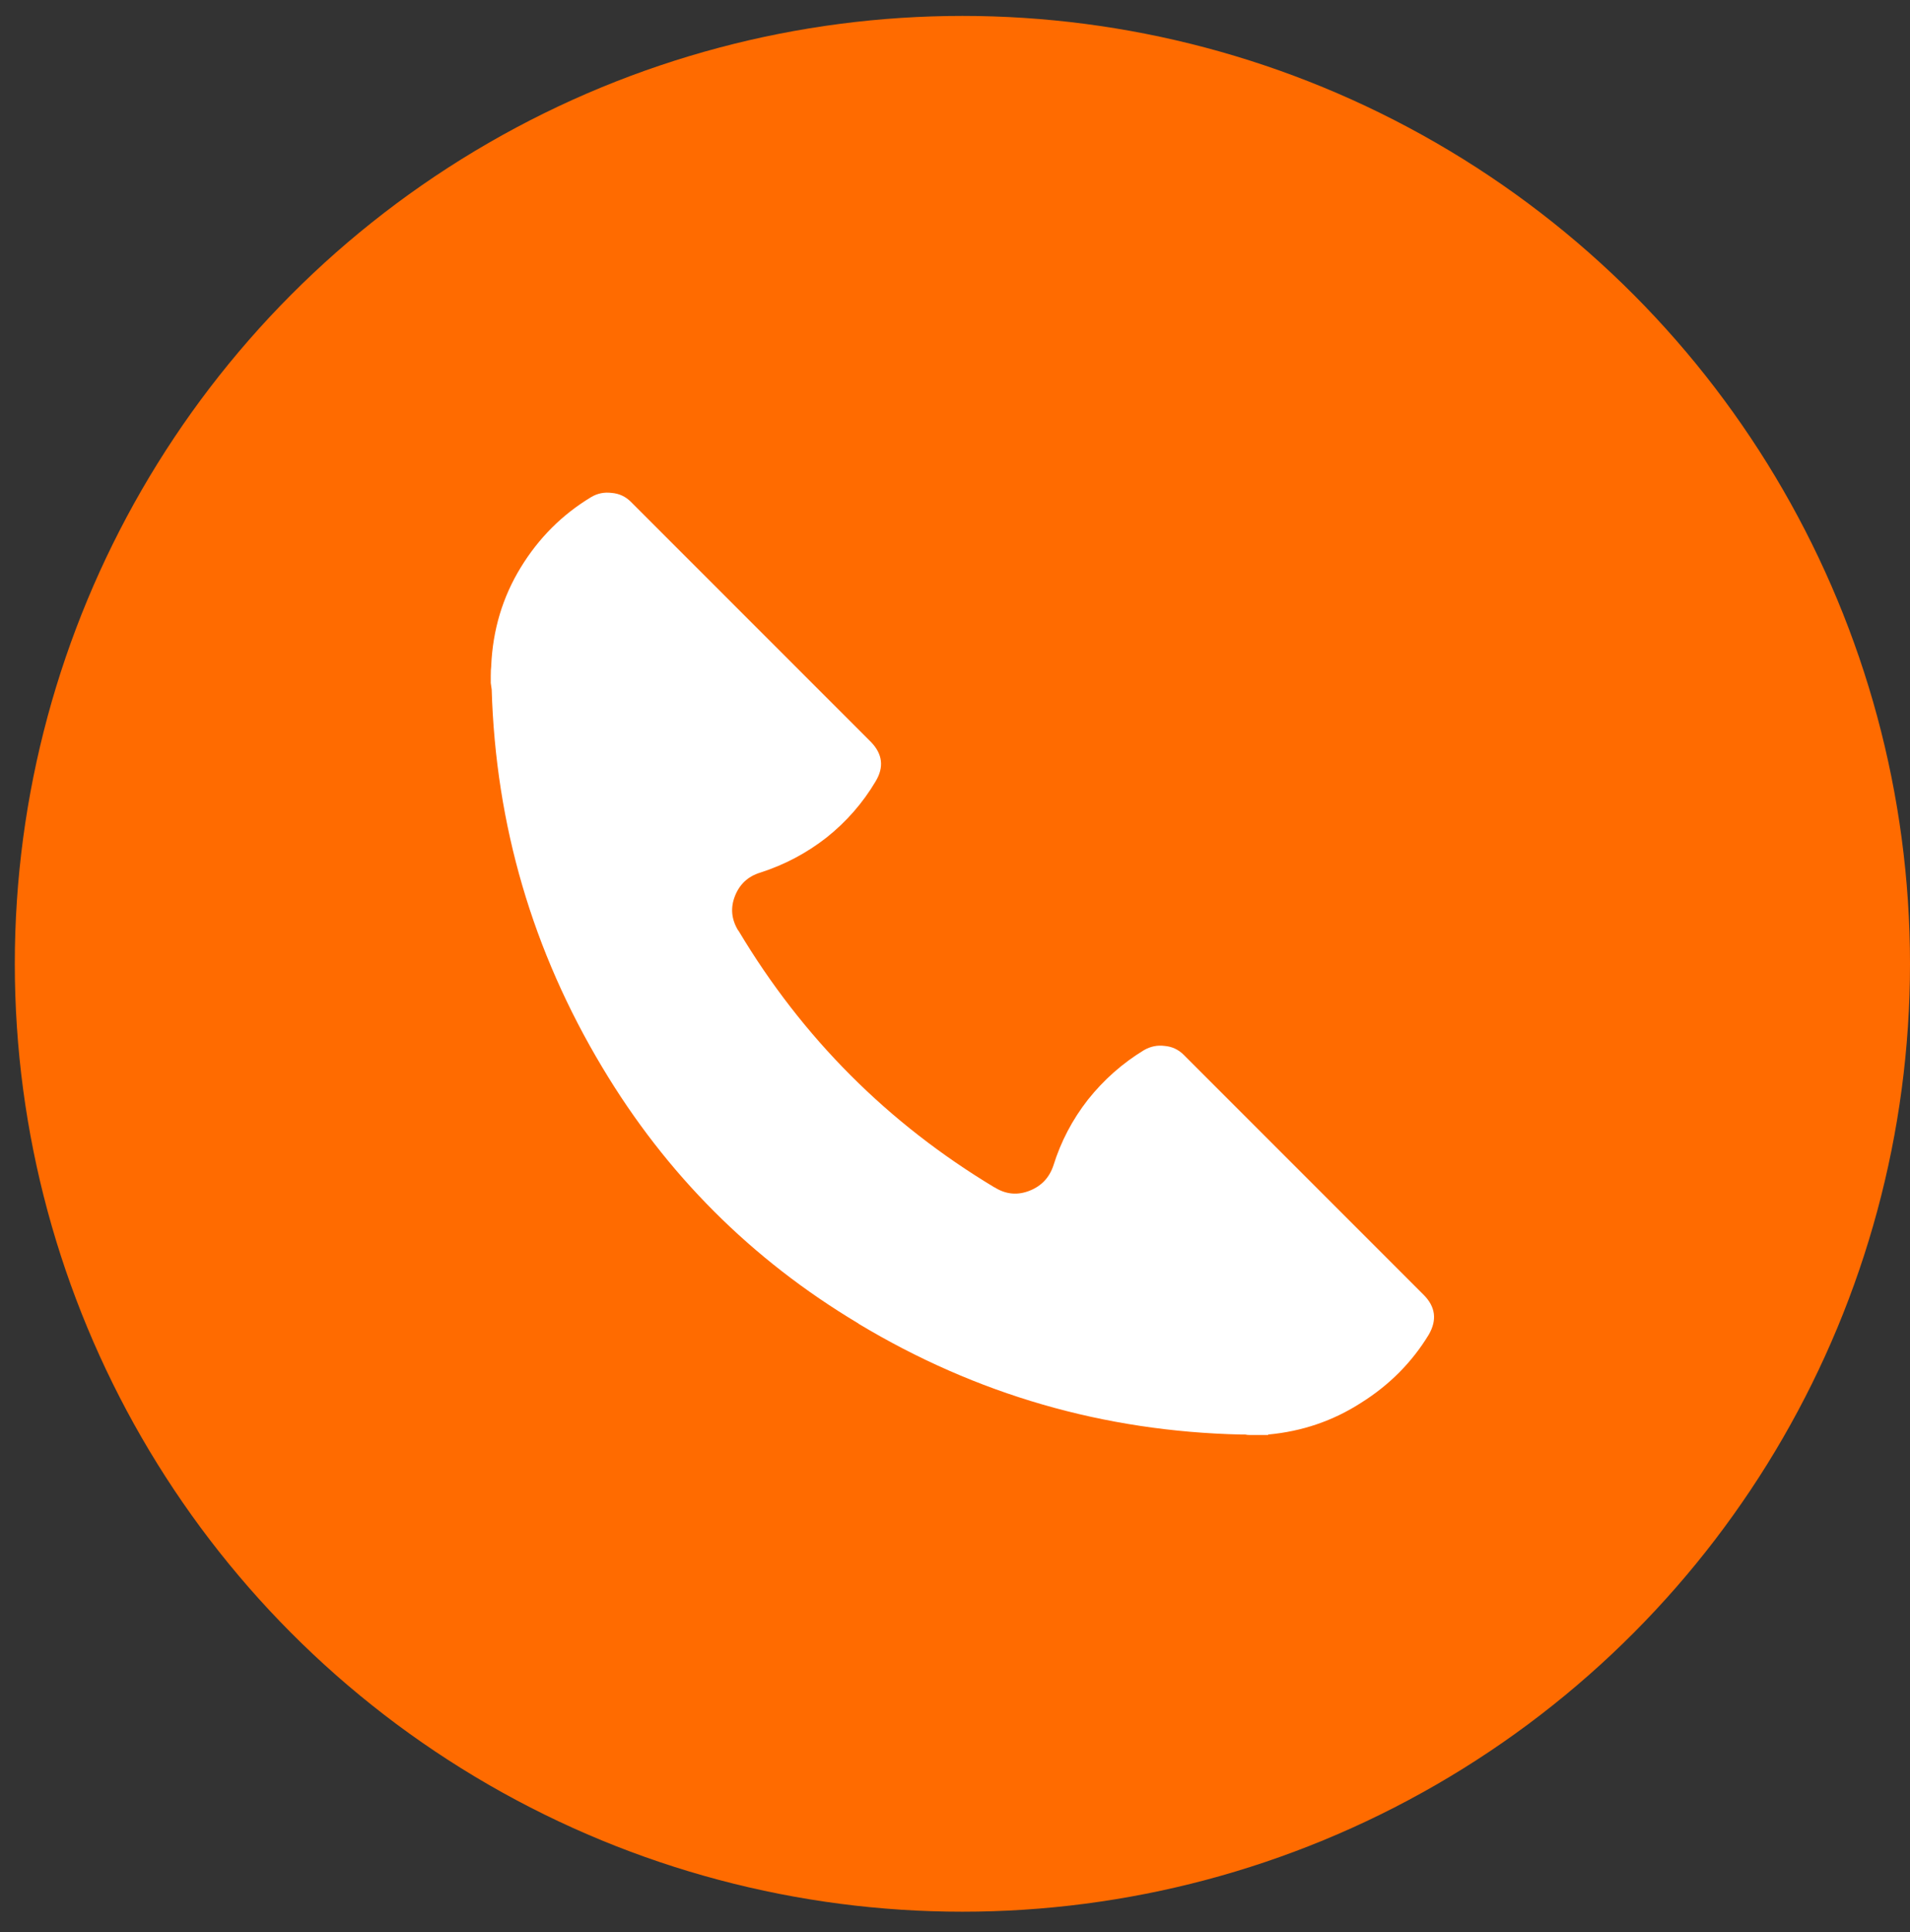 <svg width="88" height="89" viewBox="0 0 88 89" fill="none" xmlns="http://www.w3.org/2000/svg">
<rect x="0" y="0" width="88" height="89" fill="#333333" stroke="none"/>
<circle cx="44.341" cy="44.392" r="43.659" fill="#FF6B00"/>
<path d="M65.593 59.64C66.138 60.185 66.217 60.795 65.83 61.469C65.055 62.745 64.016 63.792 62.711 64.61C61.42 65.442 59.993 65.929 58.429 66.073V66.094H58.021C57.978 66.094 57.935 66.094 57.892 66.094C57.849 66.094 57.806 66.094 57.763 66.094C57.734 66.094 57.698 66.094 57.655 66.094C57.626 66.094 57.598 66.094 57.569 66.094C57.497 66.094 57.433 66.087 57.375 66.073C57.318 66.073 57.254 66.073 57.182 66.073C50.857 65.929 44.984 64.23 39.563 60.974L39.541 60.953C34.622 58.013 30.692 54.083 27.752 49.164C24.54 43.814 22.84 38.013 22.654 31.76C22.639 31.659 22.625 31.559 22.611 31.459C22.611 31.358 22.611 31.251 22.611 31.136C22.611 30.935 22.618 30.785 22.632 30.684V30.663C22.704 29.013 23.156 27.507 23.987 26.145C24.819 24.782 25.902 23.7 27.236 22.896C27.523 22.724 27.838 22.66 28.182 22.703C28.527 22.732 28.821 22.868 29.064 23.112L40.122 34.169C40.667 34.728 40.739 35.338 40.337 35.998C39.749 36.987 38.996 37.848 38.078 38.579C37.16 39.296 36.142 39.834 35.023 40.193C34.464 40.365 34.077 40.724 33.862 41.269C33.647 41.813 33.697 42.344 34.012 42.86C34.027 42.86 34.034 42.868 34.034 42.882C36.974 47.801 40.904 51.738 45.823 54.693H45.844L45.866 54.714C46.368 55.015 46.892 55.058 47.436 54.843C47.981 54.628 48.347 54.241 48.534 53.681C48.878 52.577 49.408 51.566 50.126 50.648C50.857 49.73 51.718 48.97 52.707 48.368C53.008 48.196 53.324 48.131 53.654 48.174C53.998 48.203 54.292 48.339 54.536 48.583L65.593 59.64Z" fill="white"/>
</svg>
